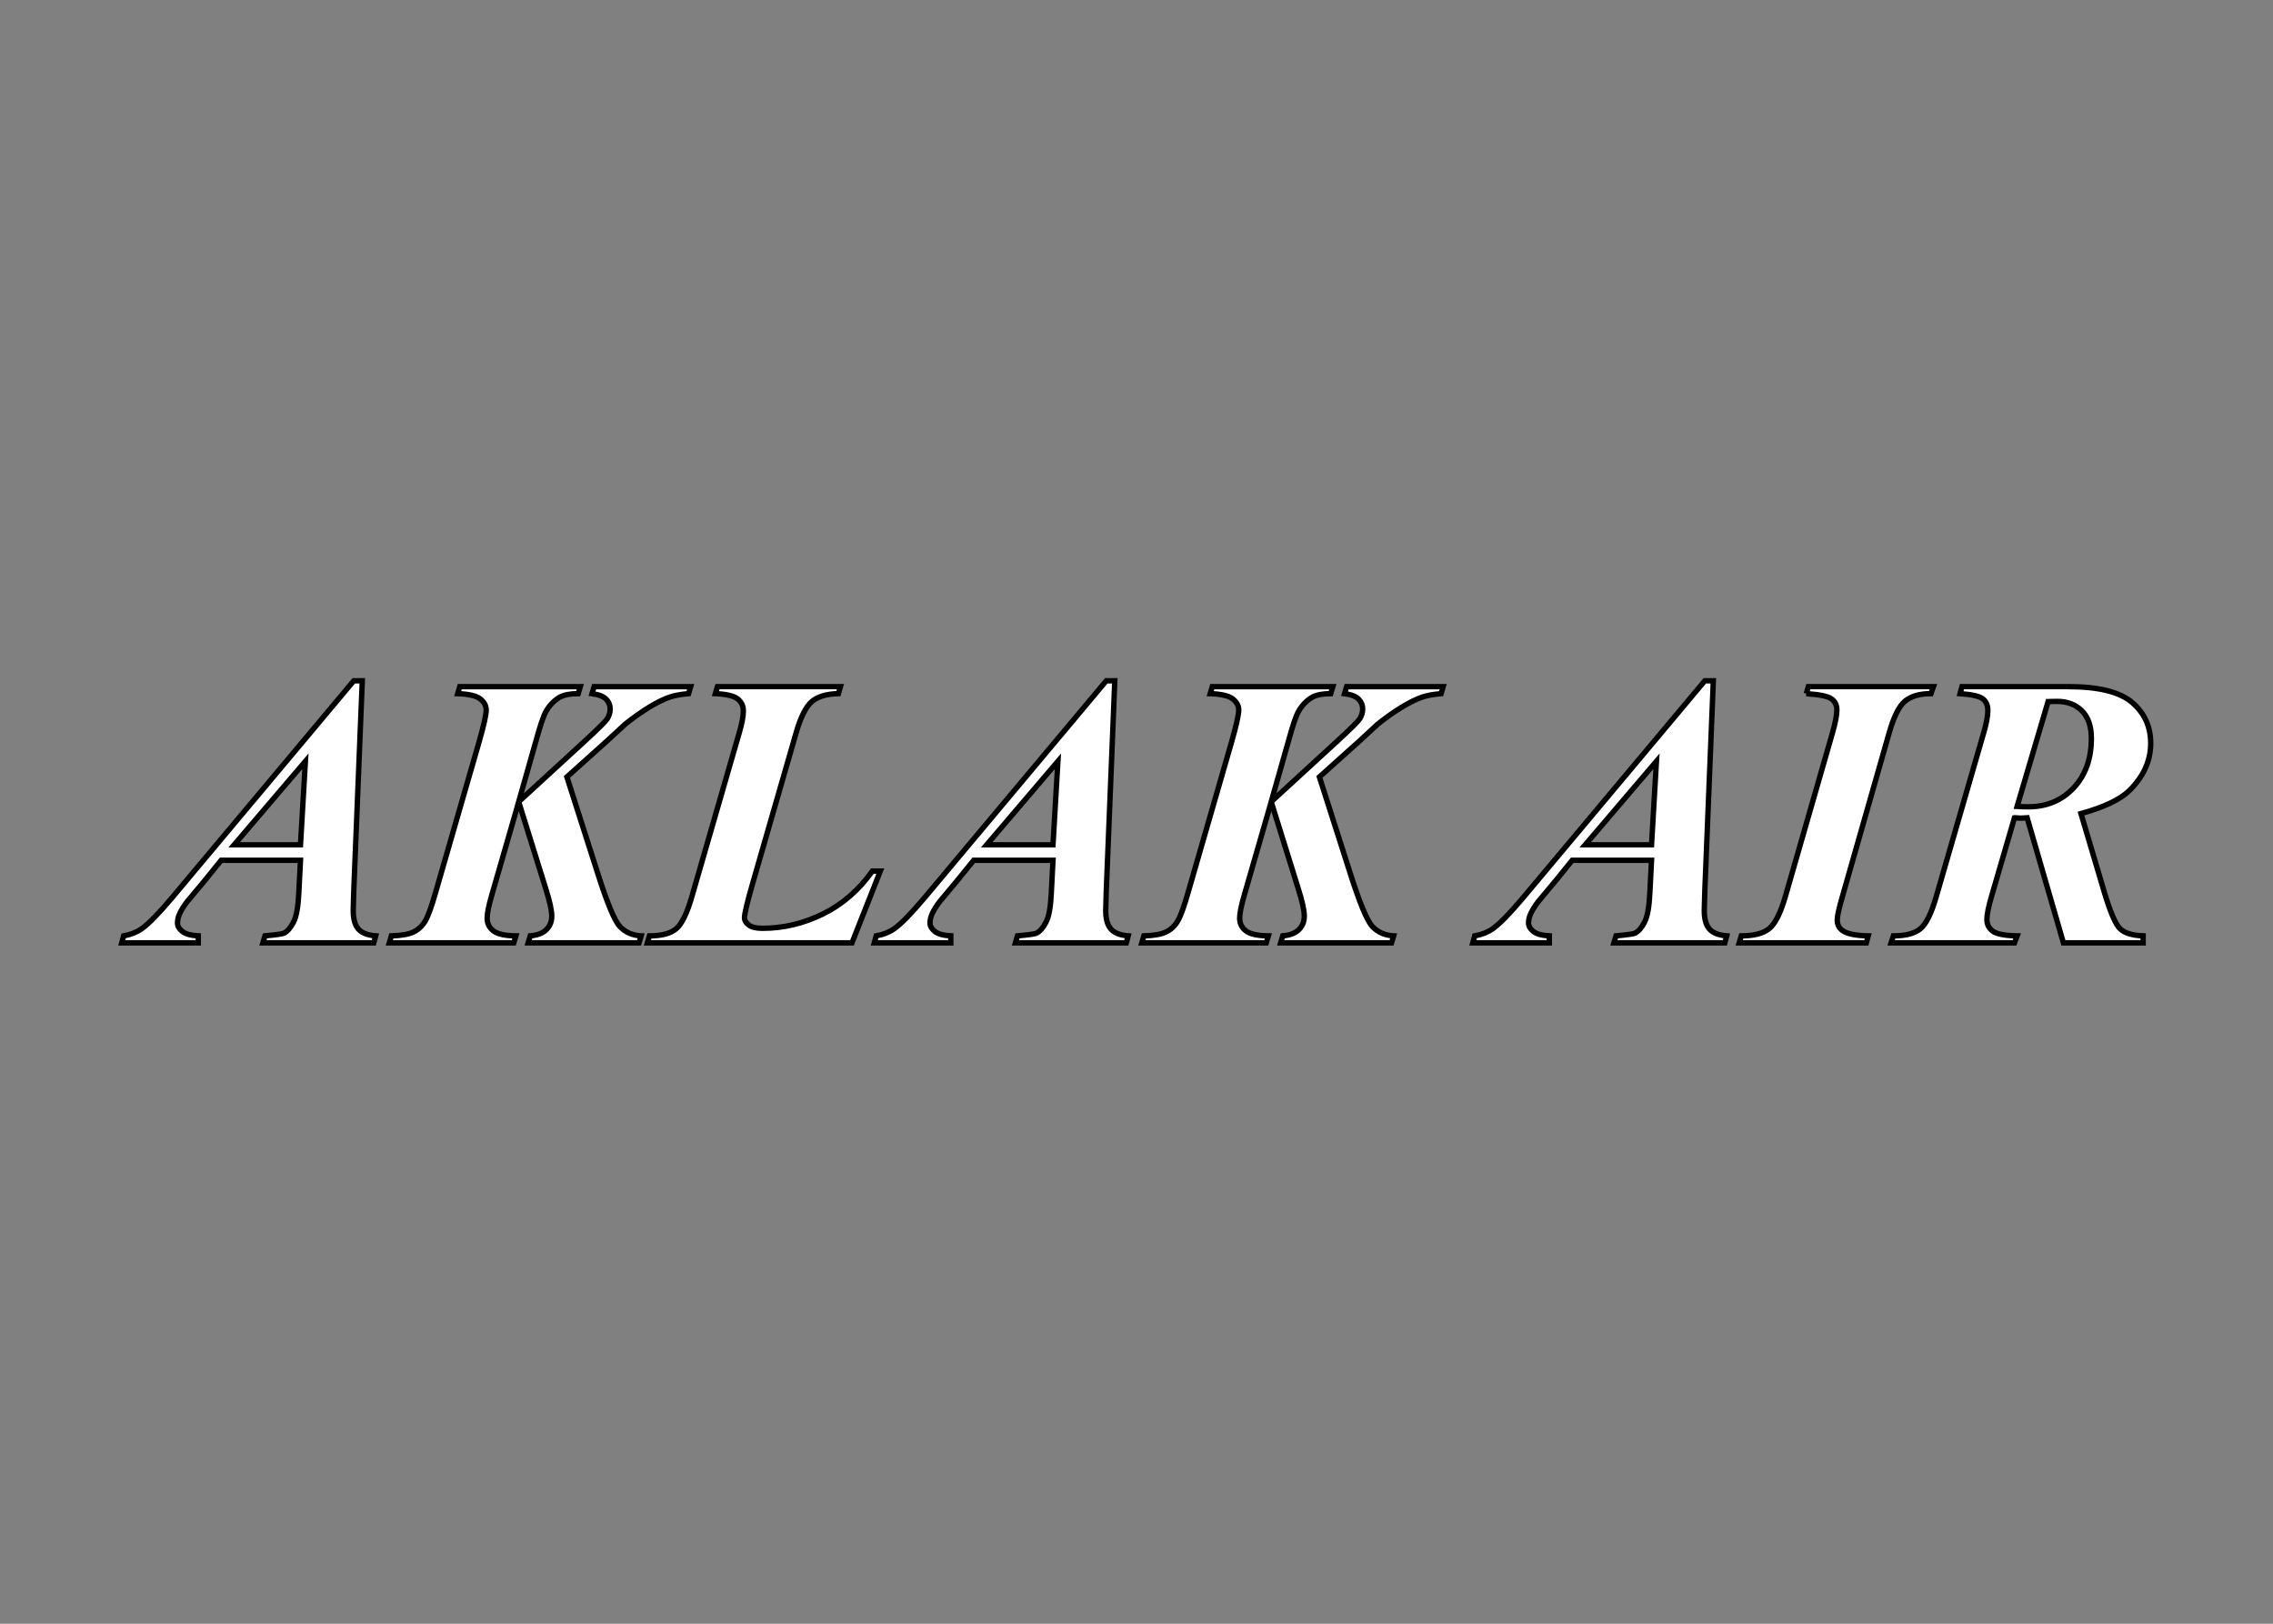 <svg clip-rule="evenodd" fill-rule="evenodd" viewBox="0 0 560 400" xmlns="http://www.w3.org/2000/svg"><rect x="0" y="0" width="560" height="400" fill="#808080" stroke="none"/><g fill="#fff" fill-rule="nonzero" stroke="#000" transform="matrix(1.324 0 0 1.324 23.948 157.839)"><path d="m37.828 40.853h-14.766l-2.953 3.656-3.375 4.043c-.656.867-1.137 1.652-1.441 2.355-.234.54-.352 1.078-.352 1.617 0 .563.299 1.084.896 1.564.598.48 1.587.756 2.971.826v1.301h-14.238l.352-1.301c1.266-.211 2.391-.656 3.375-1.336 1.313-.937 3.199-2.871 5.66-5.801l33.785-40.322h1.582l-1.582 39.023c-.07 2.039-.105 3.27-.105 3.691 0 1.594.322 2.754.967 3.48.645.727 1.717 1.148 3.217 1.266l-.352 1.301h-20.637l.387-1.301c2.039-.188 3.211-.352 3.516-.492.656-.328 1.253-1.014 1.793-2.057.539-1.042.867-2.853.984-5.432zm0-2.883.914-15.539-13.254 15.539z"/><path d="m100.828 56.216h-20.637l.387-1.301c1.359-.117 2.367-.51 3.023-1.178s.984-1.494.984-2.479c0-1.055-.364-2.73-1.09-5.027l-5.062-16.241-5.027 17.402c-.563 1.946-.844 3.352-.844 4.219 0 .984.387 1.775 1.16 2.373s2.167.909 4.184.932l-.387 1.301h-23.168l.387-1.301c1.852-.047 3.234-.293 4.148-.738s1.64-1.137 2.18-2.074c.539-.937 1.183-2.73 1.934-5.379l8.016-27.738c.914-3.187 1.371-5.215 1.371-6.082 0-.796-.369-1.488-1.107-2.074-.738-.585-2.139-.914-4.201-.984l.387-1.301h22.43l-.387 1.301c-1.5 0-2.649.223-3.445.668-1.055.61-1.911 1.5-2.566 2.672-.445.773-1.055 2.566-1.828 5.379l-3.234 11.391 12.41-11.391c2.414-2.227 3.762-3.563 4.043-4.008.375-.585.563-1.207.563-1.863 0-.703-.252-1.313-.756-1.828s-1.377-.855-2.619-1.02l.387-1.301h17.965l-.387 1.301c-1.383.118-2.508.316-3.375.598-1.148.375-2.461 1.014-3.938 1.916s-2.977 1.963-4.5 3.182l-3.27 3.023-7.559 6.785 5.625 17.578c1.828 5.789 3.246 9.211 4.254 10.266 1.007 1.055 2.32 1.629 3.938 1.723z"/><path d="m140.449 56.216h-38.075l.387-1.301c2.273 0 3.932-.439 4.975-1.318 1.042-.879 2.009-2.853 2.9-5.924l8.859-30.621c.492-1.688.738-3.011.738-3.973 0-.937-.352-1.688-1.055-2.25s-2.086-.891-4.148-.984l.387-1.301h22.887l-.387 1.301c-2.203.047-3.85.54-4.939 1.477-1.09.938-2.057 2.848-2.9 5.73l-8.086 28.02c-1.032 3.563-1.547 5.73-1.547 6.504 0 .469.264.909.791 1.318.527.41 1.376.615 2.549.615 3.89 0 7.646-.891 11.268-2.672 3.621-1.781 6.685-4.441 9.194-7.98h1.477z"/><path d="m177.855 40.853h-14.765l-2.953 3.656-3.375 4.043c-.656.867-1.137 1.652-1.441 2.355-.234.54-.352 1.078-.352 1.617 0 .563.299 1.084.896 1.564.598.48 1.588.756 2.971.826v1.301h-14.238l.352-1.301c1.266-.211 2.391-.656 3.375-1.336 1.313-.937 3.199-2.871 5.66-5.801l33.785-40.322h1.582l-1.582 39.023c-.07 2.039-.105 3.27-.105 3.691 0 1.594.322 2.754.967 3.48.645.727 1.717 1.148 3.217 1.266l-.352 1.301h-20.637l.387-1.301c2.039-.188 3.211-.352 3.516-.492.656-.328 1.254-1.014 1.793-2.057.539-1.042.867-2.853.984-5.432zm0-2.883.914-15.539-13.253 15.539z"/><path d="m240.856 56.216h-20.637l.387-1.301c1.359-.117 2.367-.51 3.023-1.178s.984-1.494.984-2.479c0-1.055-.363-2.73-1.09-5.027l-5.063-16.242-5.027 17.402c-.563 1.946-.844 3.352-.844 4.219 0 .984.387 1.775 1.16 2.373s2.168.909 4.184.932l-.387 1.301h-23.168l.387-1.301c1.852-.047 3.234-.293 4.148-.738s1.641-1.137 2.18-2.074 1.184-2.73 1.934-5.379l8.016-27.738c.914-3.187 1.371-5.215 1.371-6.082 0-.796-.369-1.488-1.107-2.074-.738-.585-2.139-.914-4.201-.984l.387-1.301h22.43l-.387 1.301c-1.5 0-2.648.223-3.445.668-1.055.61-1.91 1.5-2.566 2.672-.445.773-1.055 2.566-1.828 5.379l-3.234 11.391 12.41-11.391c2.414-2.227 3.762-3.563 4.043-4.008.375-.585.563-1.207.563-1.863 0-.703-.252-1.313-.756-1.828s-1.377-.855-2.619-1.02l.387-1.301h17.965l-.387 1.301c-1.383.118-2.508.316-3.375.598-1.148.375-2.461 1.014-3.938 1.916s-2.977 1.963-4.5 3.182l-3.27 3.023-7.559 6.785 5.625 17.578c1.828 5.789 3.246 9.211 4.254 10.266s2.32 1.629 3.938 1.723z"/><path d="m289.231 40.853h-14.766l-2.953 3.656-3.375 4.043c-.656.867-1.137 1.652-1.441 2.355-.234.54-.352 1.078-.352 1.617 0 .563.299 1.084.896 1.564.598.48 1.588.756 2.971.826v1.301h-14.238l.352-1.301c1.266-.211 2.391-.656 3.375-1.336 1.313-.937 3.199-2.871 5.66-5.801l33.785-40.324h1.582l-1.582 39.023c-.07 2.039-.105 3.27-.105 3.691 0 1.594.322 2.754.967 3.48.645.727 1.717 1.148 3.217 1.266l-.352 1.301h-20.637l.387-1.301c2.039-.188 3.211-.352 3.516-.492.656-.328 1.254-1.014 1.793-2.057.539-1.042.867-2.853.984-5.432zm0-2.883.914-15.539-13.254 15.539z"/><path d="m318.024 9.845.387-1.301h23.273l-.457 1.301c-2.109 0-3.721.469-4.834 1.406-1.113.938-2.092 2.895-2.936 5.871l-8.719 30.516c-.633 2.157-.949 3.598-.949 4.324 0 .844.328 1.5.984 1.969.844.61 2.438.938 4.781.984l-.352 1.301h-23.66l.387-1.301c2.367 0 4.102-.451 5.203-1.354 1.102-.902 2.098-2.877 2.988-5.924l8.789-30.516c.539-1.875.809-3.292.809-4.254 0-.867-.328-1.547-.984-2.039s-2.226-.819-4.71-.983z"/><path d="m356.766 32.943-4.219 14.449c-.609 2.039-.914 3.539-.914 4.5 0 .891.363 1.605 1.09 2.145s2.238.832 4.535.879l-.492 1.301h-22.957l.422-1.301c2.297 0 3.979-.445 5.045-1.336s2.045-2.883 2.936-5.977l8.859-30.586c.492-1.71.738-3.059.738-4.043 0-.937-.305-1.652-.914-2.145s-2.027-.82-4.254-.984l.352-1.301h19.758c5.648 0 9.621.984 11.918 2.953s3.445 4.5 3.445 7.594c0 3.258-1.336 6.2-4.008 8.824-1.688 1.641-4.676 3.059-8.965 4.254l4.289 14.449c1.148 3.867 2.15 6.2 3.006 6.996.855.797 2.279 1.23 4.271 1.301v1.301h-14.836l-6.75-23.273-1.16.07c-.257 0-.656-.023-1.195-.07zm.492-2.11c.82.047 1.512.07 2.074.07 3.422 0 6.234-1.172 8.438-3.516 2.203-2.343 3.305-5.414 3.305-9.211 0-2.25-.586-3.96-1.758-5.133-1.172-1.172-2.719-1.758-4.641-1.758-.469 0-1.02.012-1.652.035z"/></g></svg>